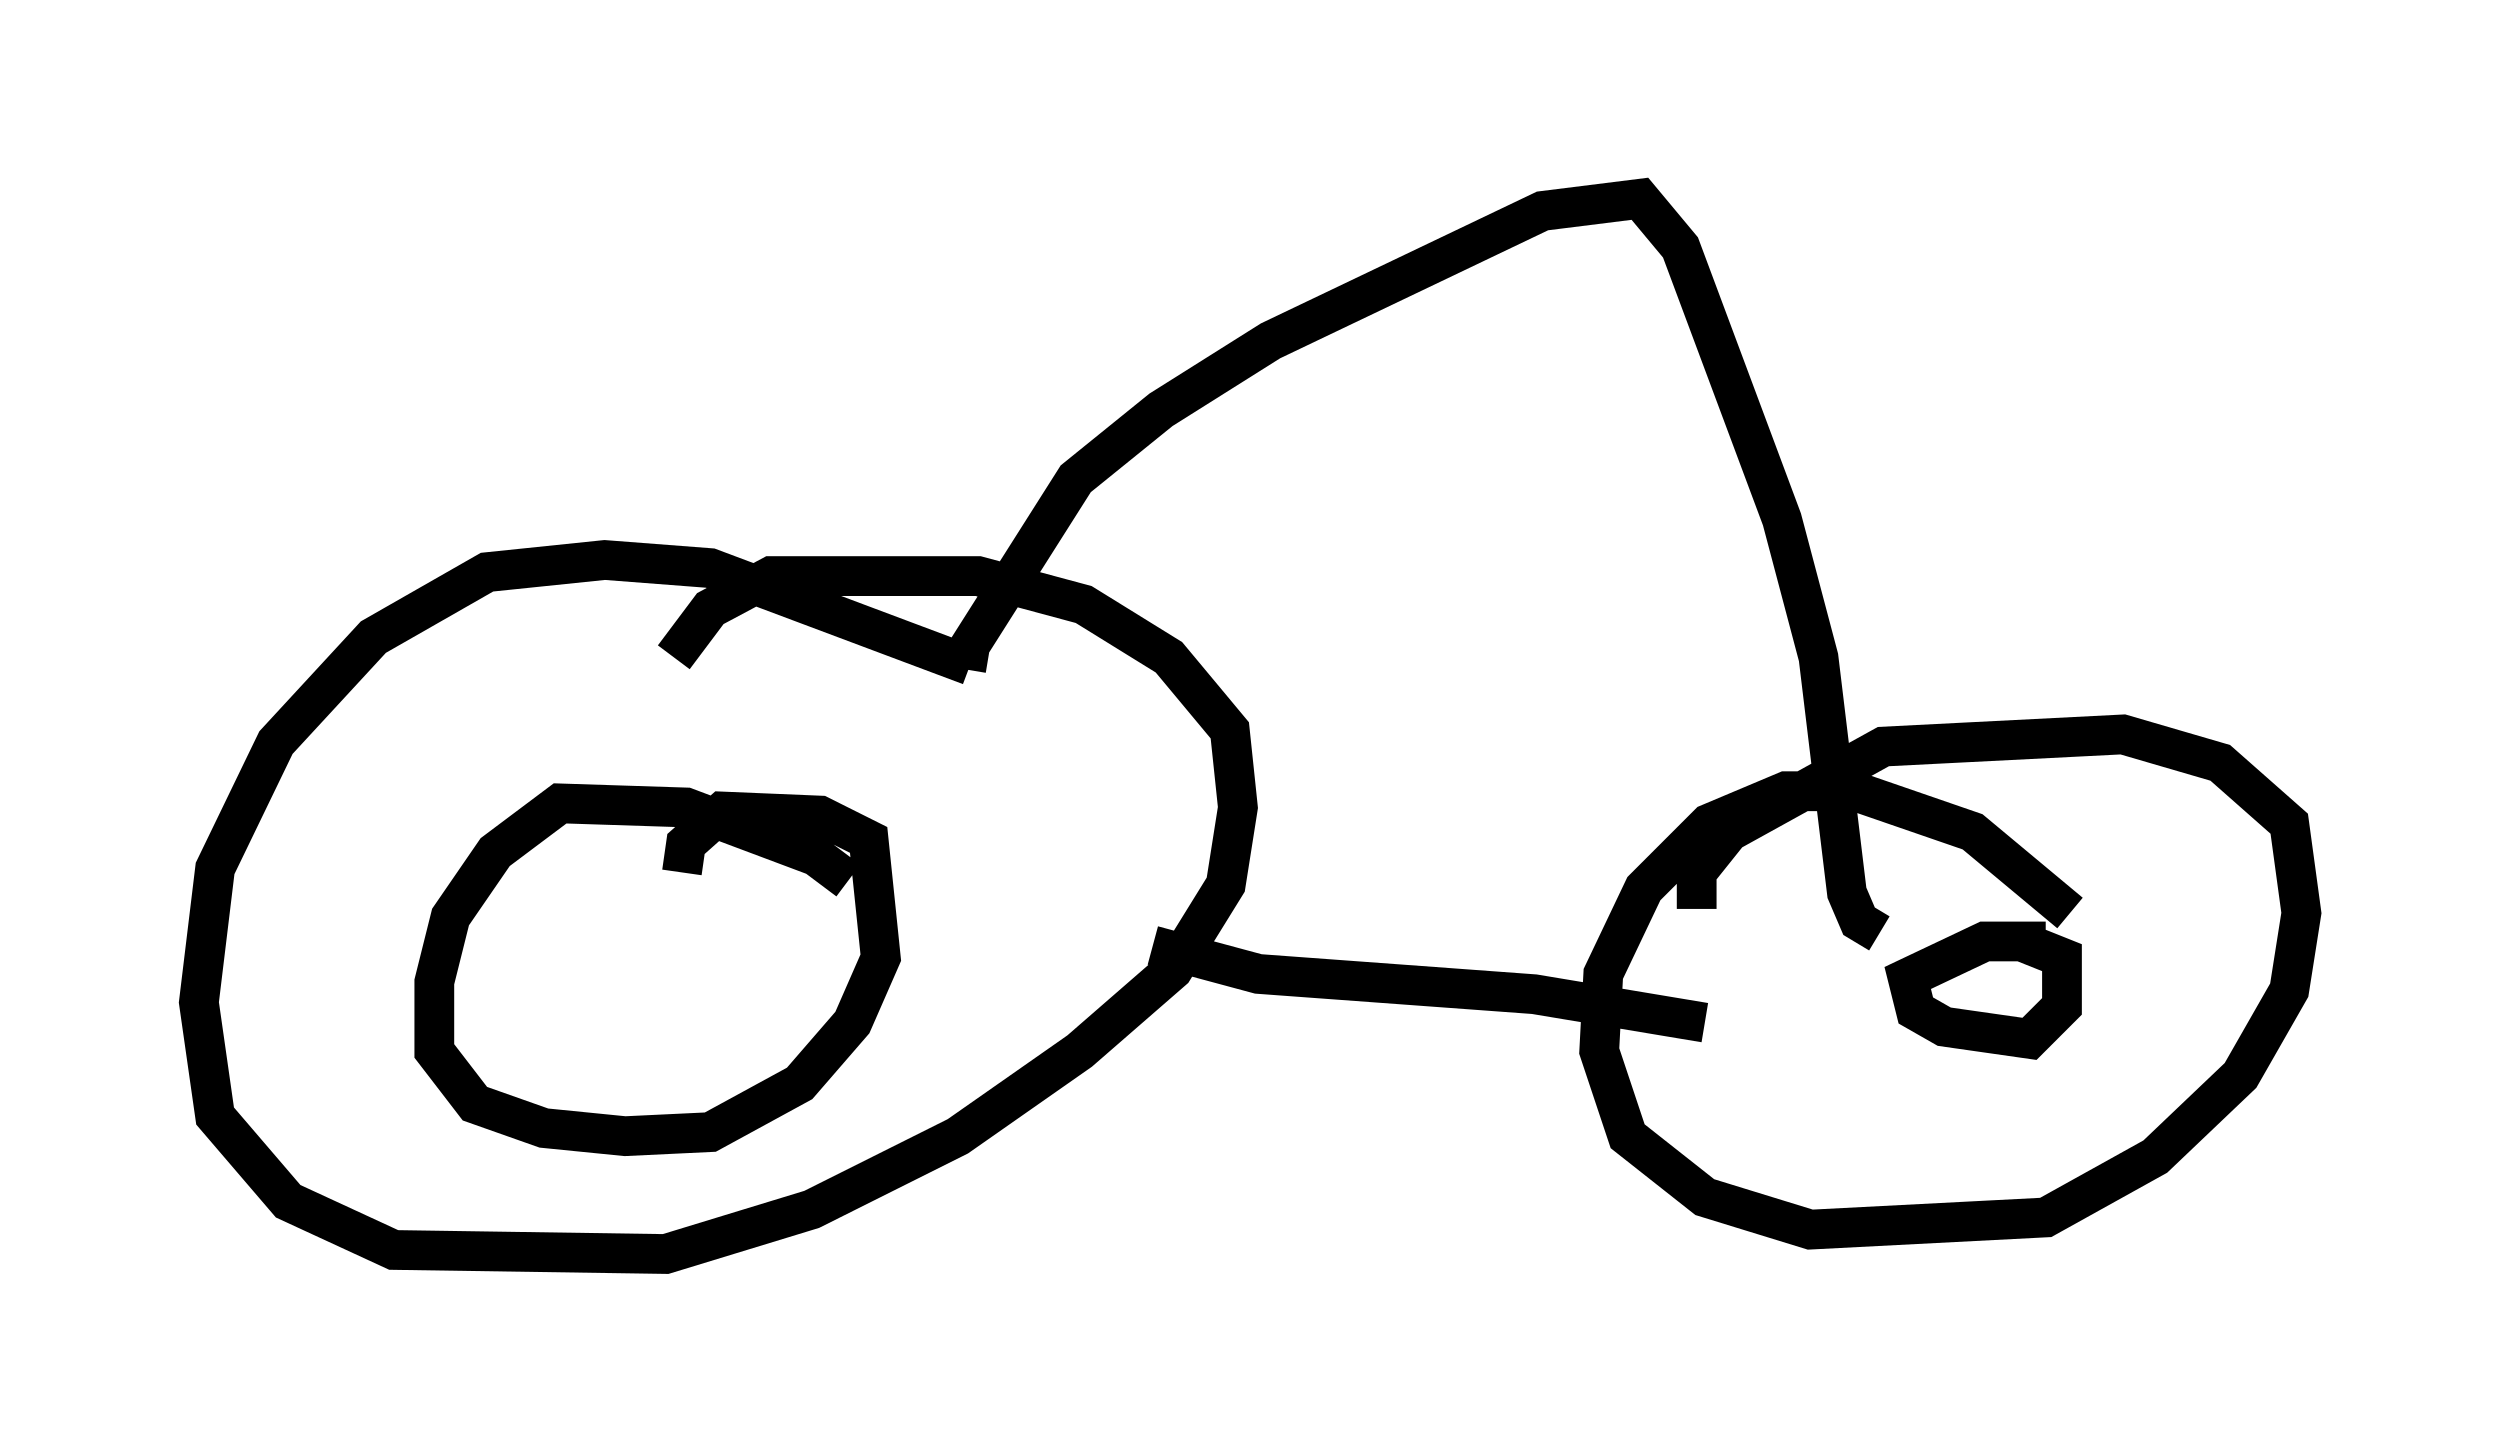<?xml version="1.0" encoding="utf-8" ?>
<svg baseProfile="full" height="36.542" version="1.1" width="62.88" xmlns="http://www.w3.org/2000/svg" xmlns:ev="http://www.w3.org/2001/xml-events" xmlns:xlink="http://www.w3.org/1999/xlink"><defs /><rect fill="white" height="36.542" width="62.88" x="0" y="0" /><path d="M27.356, 18.883 m-2.96, -2.144 l-6.533, -2.45 -2.654, -0.204 l-2.96, 0.306 -2.858, 1.633 l-2.45, 2.654 -1.531, 3.165 l-0.408, 3.369 0.408, 2.858 l1.838, 2.144 2.654, 1.225 l6.84, 0.102 3.675, -1.123 l3.675, -1.838 3.063, -2.144 l2.348, -2.042 1.327, -2.144 l0.306, -1.94 -0.204, -1.94 l-1.531, -1.838 -2.144, -1.327 l-2.654, -0.715 -5.206, 0.0 l-1.531, 0.817 -0.919, 1.225 m4.39, 5.615 l-0.817, -0.613 -3.267, -1.225 l-3.165, -0.102 -1.633, 1.225 l-1.123, 1.633 -0.408, 1.633 l0.0, 1.735 1.021, 1.327 l1.735, 0.613 2.042, 0.204 l2.144, -0.102 2.246, -1.225 l1.327, -1.531 0.715, -1.633 l-0.306, -2.96 -1.225, -0.613 l-2.45, -0.102 -0.919, 0.817 l-0.102, 0.715 m34.913, 1.021 l-2.45, -2.042 -2.96, -1.021 l-1.735, 0.0 -1.94, 0.817 l-1.633, 1.633 -1.021, 2.144 l-0.102, 1.94 0.715, 2.144 l1.94, 1.531 2.654, 0.817 l5.921, -0.306 2.756, -1.531 l2.144, -2.042 1.225, -2.144 l0.306, -1.94 -0.306, -2.246 l-1.735, -1.531 -2.45, -0.715 l-6.023, 0.306 -3.879, 2.144 l-0.817, 1.021 0.0, 0.919 m8.779, 0.817 l-1.531, 0.0 -1.94, 0.919 l0.204, 0.817 0.715, 0.408 l2.144, 0.306 0.817, -0.817 l0.0, -1.225 -1.021, -0.408 l-0.613, 0.0 -0.102, 0.306 m-21.131, -0.204 l2.654, 0.715 6.942, 0.51 l4.288, 0.715 m-18.579, -8.881 l0.102, -0.613 2.654, -4.185 l2.144, -1.735 2.756, -1.735 l6.84, -3.267 2.45, -0.306 l1.021, 1.225 2.552, 6.84 l0.919, 3.471 0.715, 5.921 l0.306, 0.715 0.51, 0.306 " fill="none" stroke="black" stroke-width="1" /></svg>